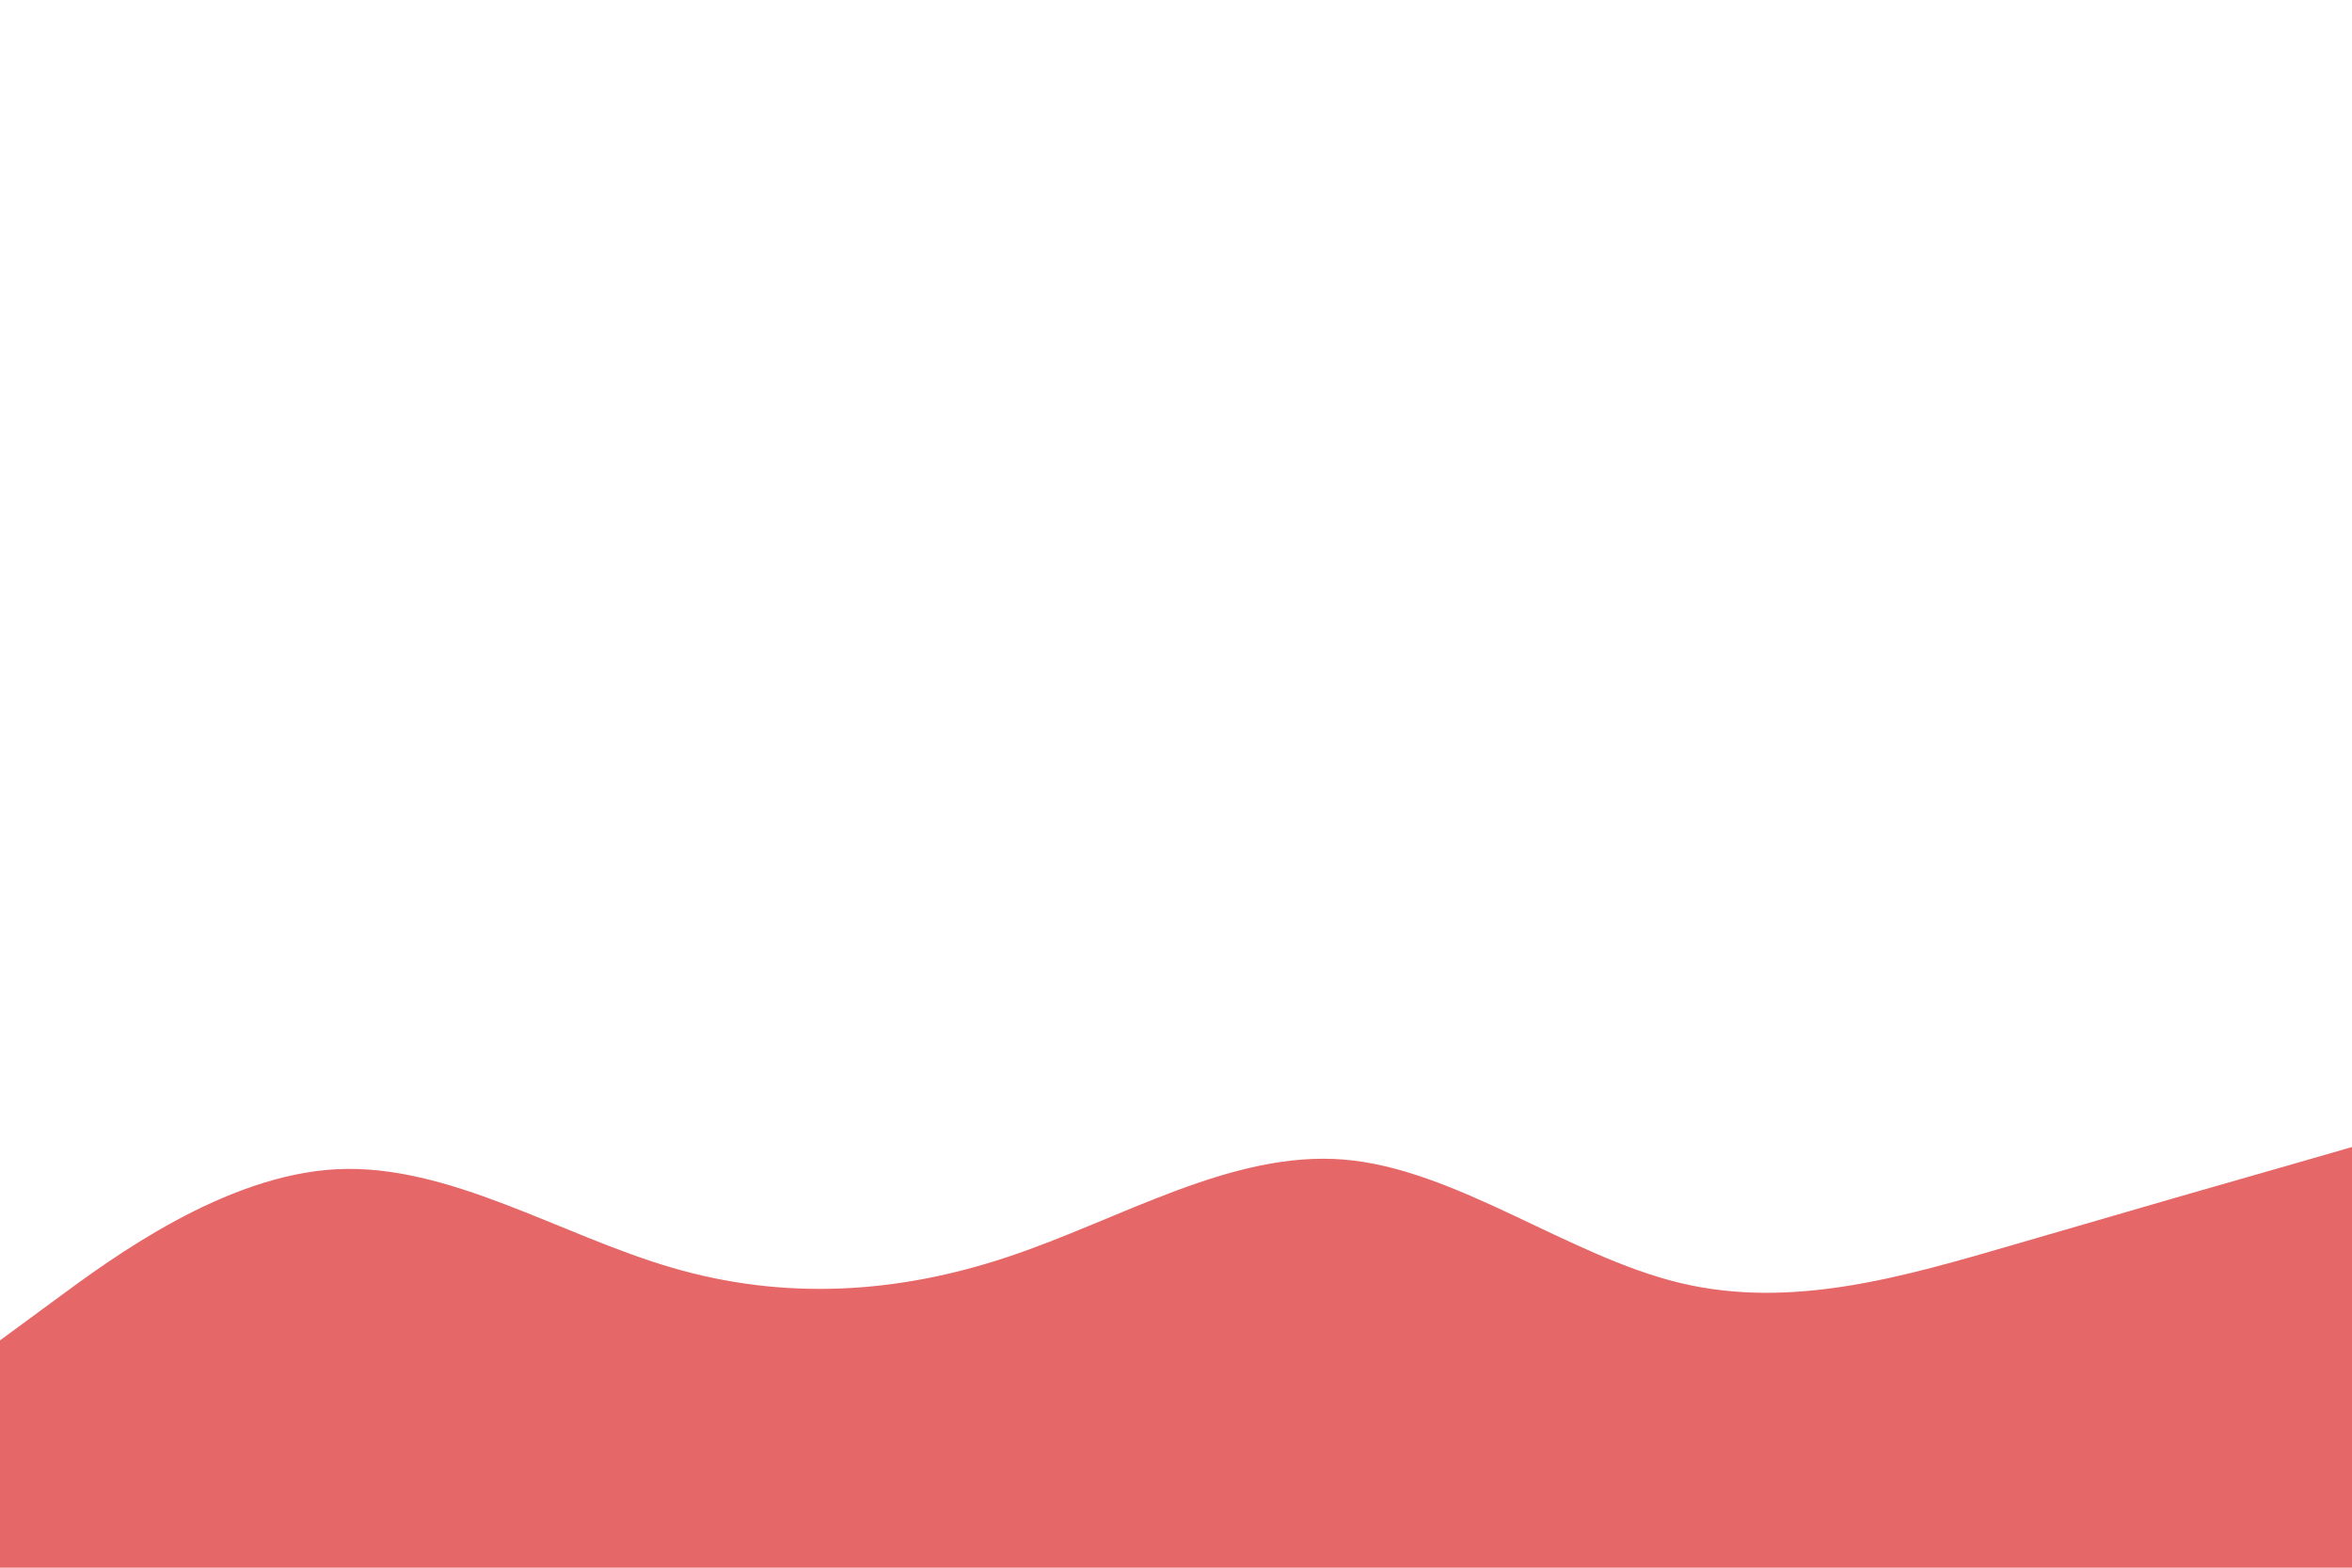 <svg id="visual" viewBox="0 0 900 600" width="900" height="600" xmlns="http://www.w3.org/2000/svg" xmlns:xlink="http://www.w3.org/1999/xlink" version="1.1"><path d="M0 513L21.5 497.2C43 481.3 86 449.7 128.8 447.5C171.7 445.3 214.3 472.7 257.2 485.2C300 497.7 343 495.3 385.8 481C428.7 466.7 471.3 440.3 514.2 443.8C557 447.3 600 480.7 642.8 491C685.7 501.3 728.3 488.7 771.2 476.2C814 463.7 857 451.3 878.5 445.2L900 439L900 601L878.5 601C857 601 814 601 771.2 601C728.3 601 685.7 601 642.8 601C600 601 557 601 514.2 601C471.3 601 428.7 601 385.8 601C343 601 300 601 257.2 601C214.3 601 171.7 601 128.8 601C86 601 43 601 21.5 601L0 601Z" fill="#e66767" stroke-linecap="round" stroke-linejoin="miter"></path></svg>
